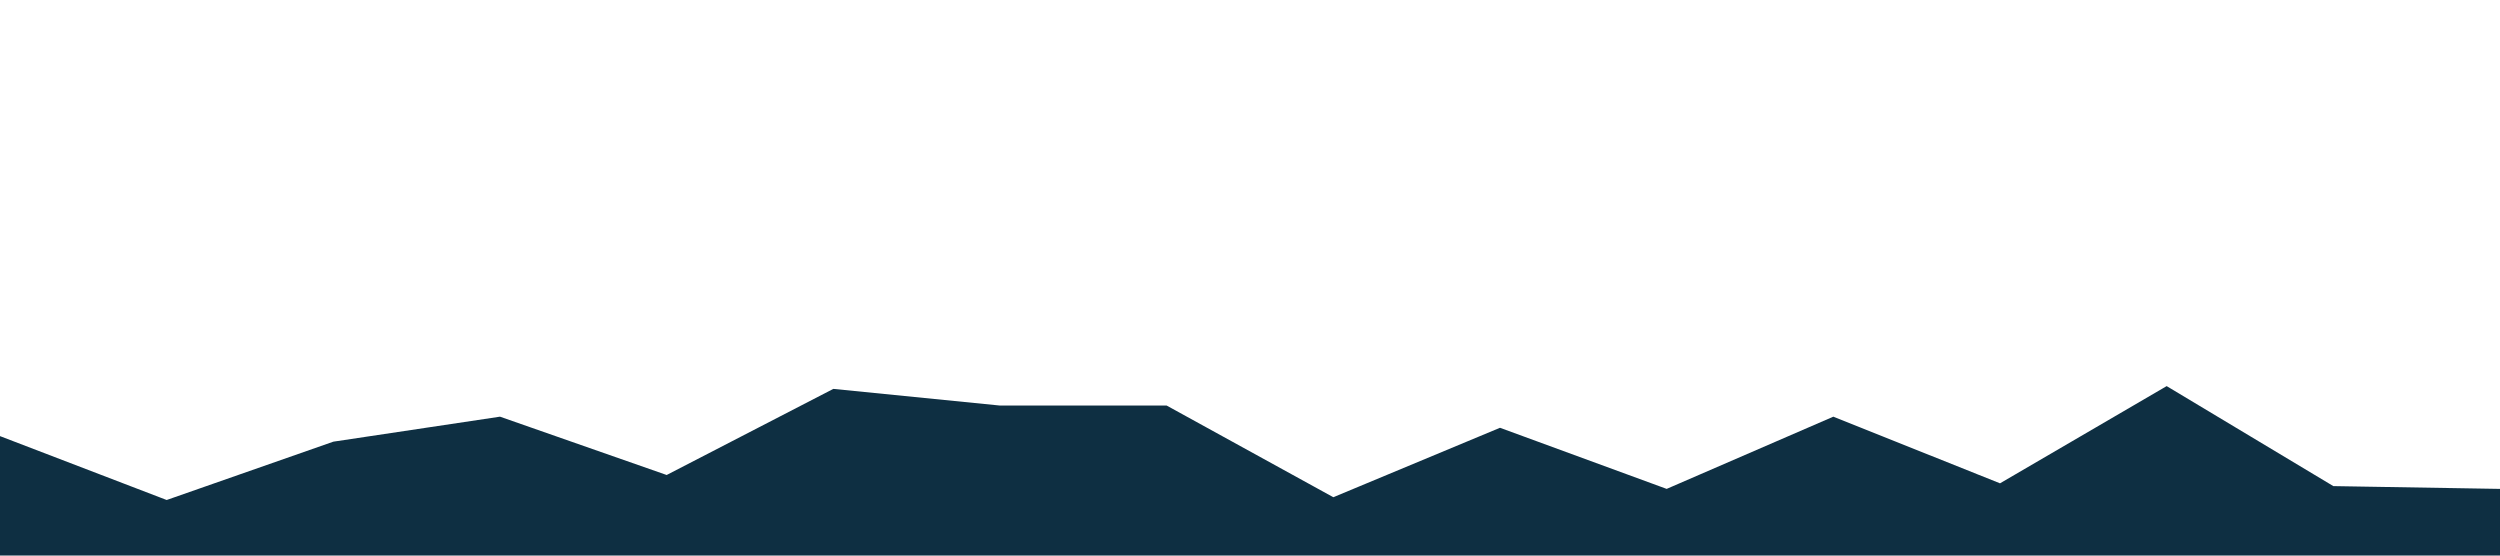 <svg id="visual" viewBox="0 0 900 200" width="900" height="200" xmlns="http://www.w3.org/2000/svg" xmlns:xlink="http://www.w3.org/1999/xlink" version="1.1"><path d="M0 157L60 180L120 159L180 150L240 171L300 140L360 146L420 146L480 179L540 154L600 176L660 150L720 174L780 139L840 175L900 176L900 201L840 201L780 201L720 201L660 201L600 201L540 201L480 201L420 201L360 201L300 201L240 201L180 201L120 201L60 201L0 201Z" fill="#0e2f42"></path></svg>